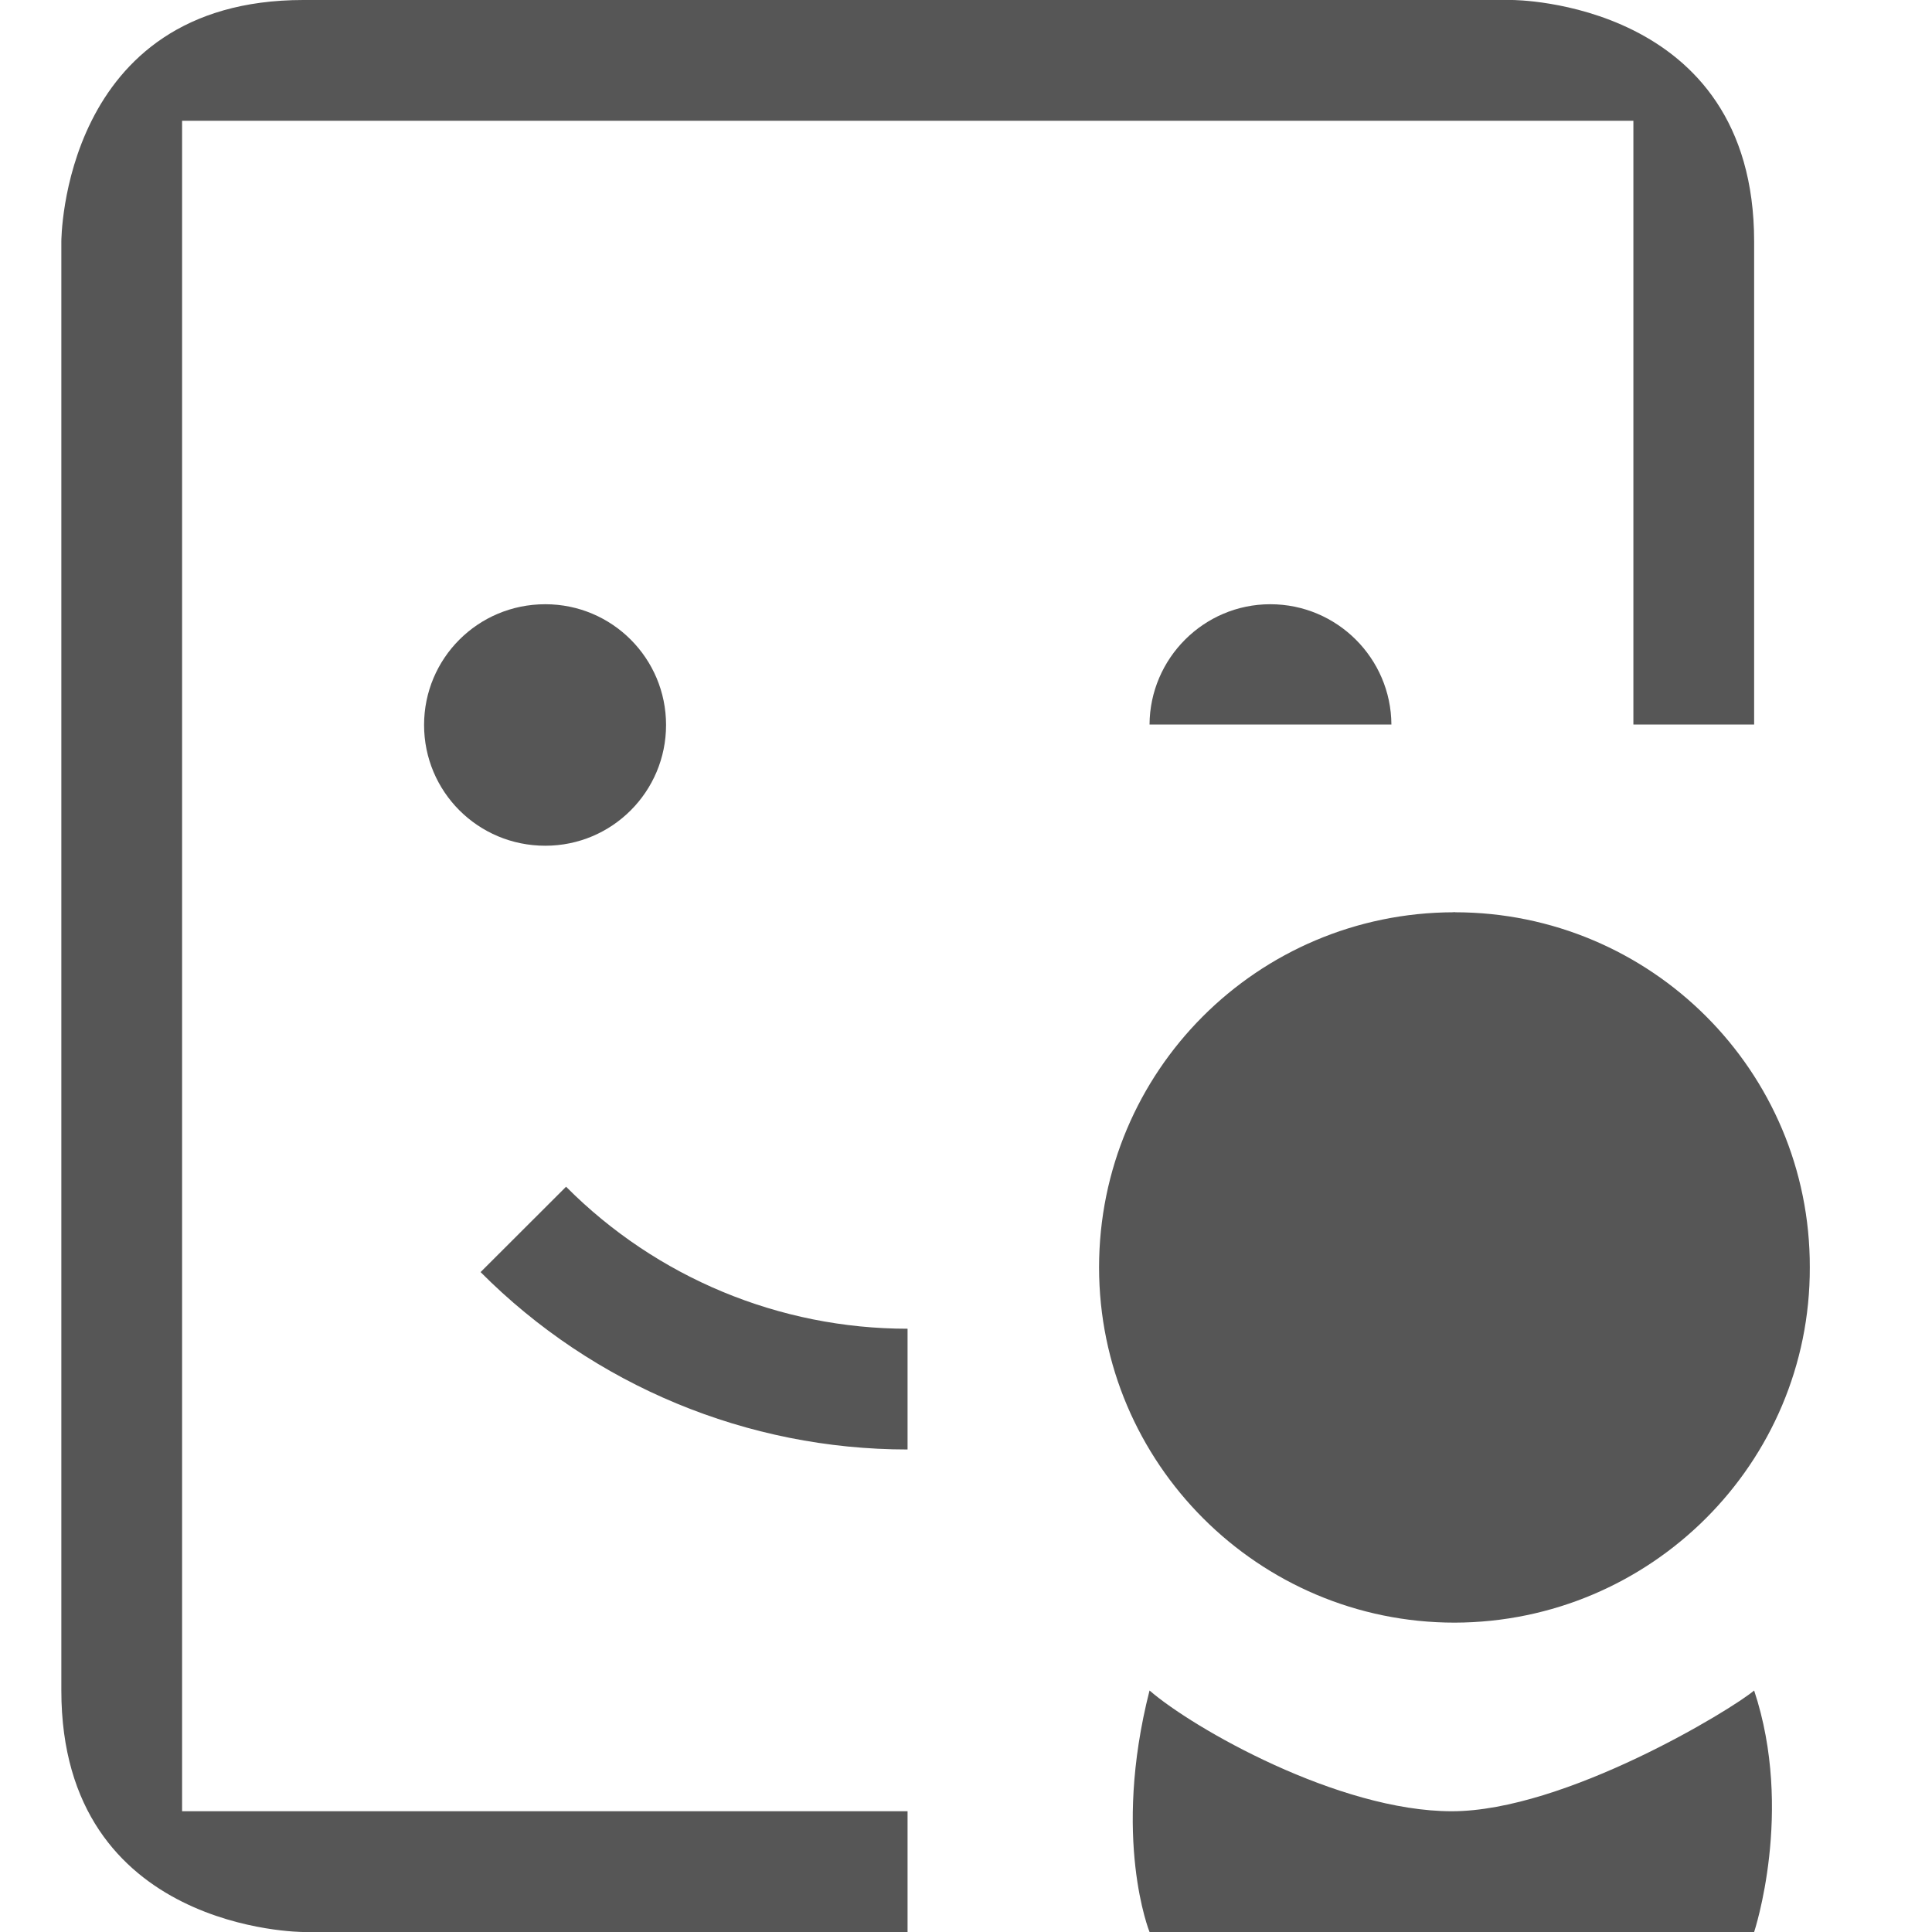 
<svg xmlns="http://www.w3.org/2000/svg" xmlns:xlink="http://www.w3.org/1999/xlink" width="16px" height="16px" viewBox="0 0 16 16" version="1.1">
<g id="surface1">
<path style=" stroke:none;fill-rule:nonzero;fill:#565656;fill-opacity:1;" d="M 2.512 0 C 0.508 0 0.508 2 0.508 2 L 0.508 14 C 0.508 16 2.512 16 2.512 16 L 7.516 16 L 7.516 15 L 1.508 15 L 1.508 1 L 13.527 1 L 13.527 6 L 14.527 6 L 14.527 2 C 14.527 0 12.523 0 12.523 0 Z M 4.516 5.004 C 3.957 5.004 3.512 5.453 3.512 6.004 C 3.512 6.555 3.957 7.004 4.516 7.004 C 5.07 7.004 5.516 6.555 5.516 6.004 C 5.516 5.453 5.07 5.004 4.516 5.004 Z M 10.52 5.004 C 9.969 5.004 9.523 5.453 9.52 6 L 11.523 6 C 11.52 5.453 11.074 5.004 10.52 5.004 Z M 12.039 7.555 C 10.414 7.559 9.102 8.871 9.102 10.496 C 9.102 12.117 10.422 13.438 12.047 13.438 C 13.672 13.434 14.992 12.117 14.988 10.496 C 14.992 8.871 13.672 7.555 12.047 7.555 C 12.043 7.551 12.043 7.551 12.039 7.555 Z M 4.688 9.828 L 3.98 10.535 C 4.918 11.477 6.191 12.004 7.516 12.004 L 7.516 11.004 C 6.457 11.004 5.438 10.582 4.688 9.828 Z M 9.52 14 C 9.207 15.227 9.52 16 9.52 16 L 14.527 16 C 14.527 16 14.859 15 14.527 14 C 14.344 14.156 12.961 15 12.023 15 C 11.086 15 9.879 14.312 9.52 14 Z M 9.52 14 "/>
</g>
</svg>
